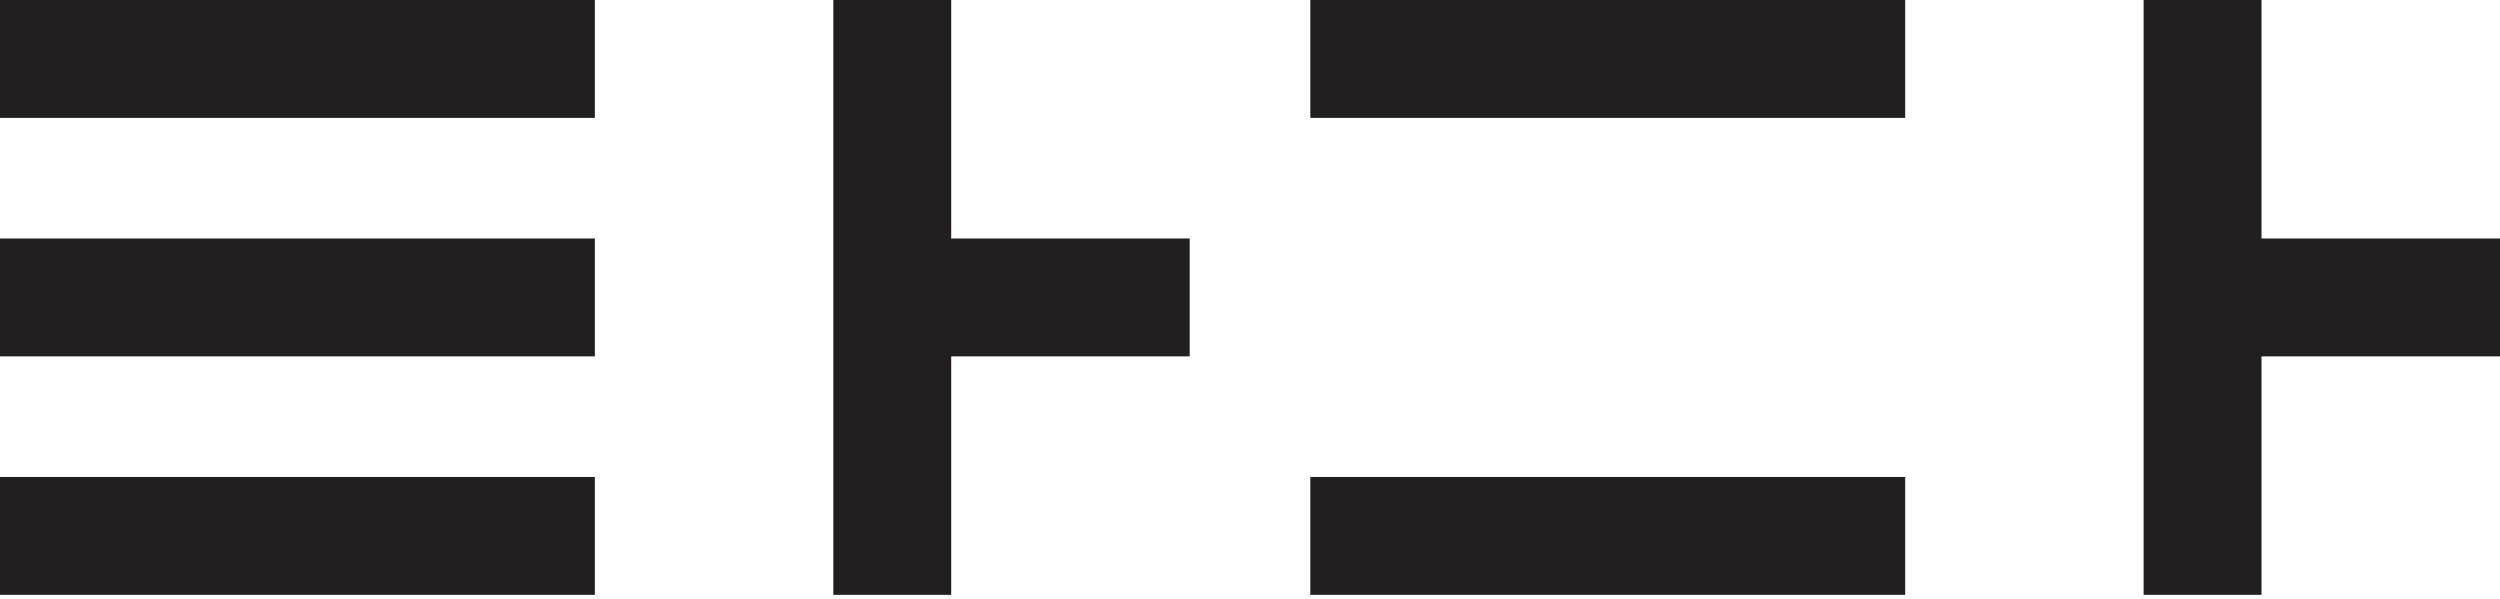 <?xml version="1.0" encoding="UTF-8"?>
<svg width="71px" height="17px" viewBox="0 0 71 17" version="1.1" xmlns="http://www.w3.org/2000/svg" xmlns:xlink="http://www.w3.org/1999/xlink">
    <!-- Generator: Sketch 62 (91390) - https://sketch.com -->
    <title>tada</title>
    <desc>Created with Sketch.</desc>
    <g id="Page-1" stroke="none" stroke-width="1" fill="none" fill-rule="evenodd">
        <g id="토픽세트" transform="translate(-527, -448)" fill="#221F20" fill-rule="nonzero">
            <g id="tada" transform="translate(527, 448)">
                <rect id="Rectangle" x="0" y="0" width="16.894" height="3.348"></rect>
                <rect id="Rectangle" x="0" y="6.773" width="16.894" height="3.348"></rect>
                <rect id="Rectangle" x="0" y="13.546" width="16.894" height="3.348"></rect>
                <polygon id="Path" points="27.014 6.773 27.014 0 23.667 0 23.667 16.894 27.014 16.894 27.014 10.121 33.787 10.121 33.787 6.773"></polygon>
                <rect id="Rectangle" x="37.213" y="0" width="16.894" height="3.348"></rect>
                <rect id="Rectangle" x="37.213" y="13.546" width="16.894" height="3.348"></rect>
                <polygon id="Path" points="64.227 6.773 64.227 0 60.879 0 60.879 16.894 64.227 16.894 64.227 10.121 71 10.121 71 6.773"></polygon>
            </g>
        </g>
    </g>
</svg>
